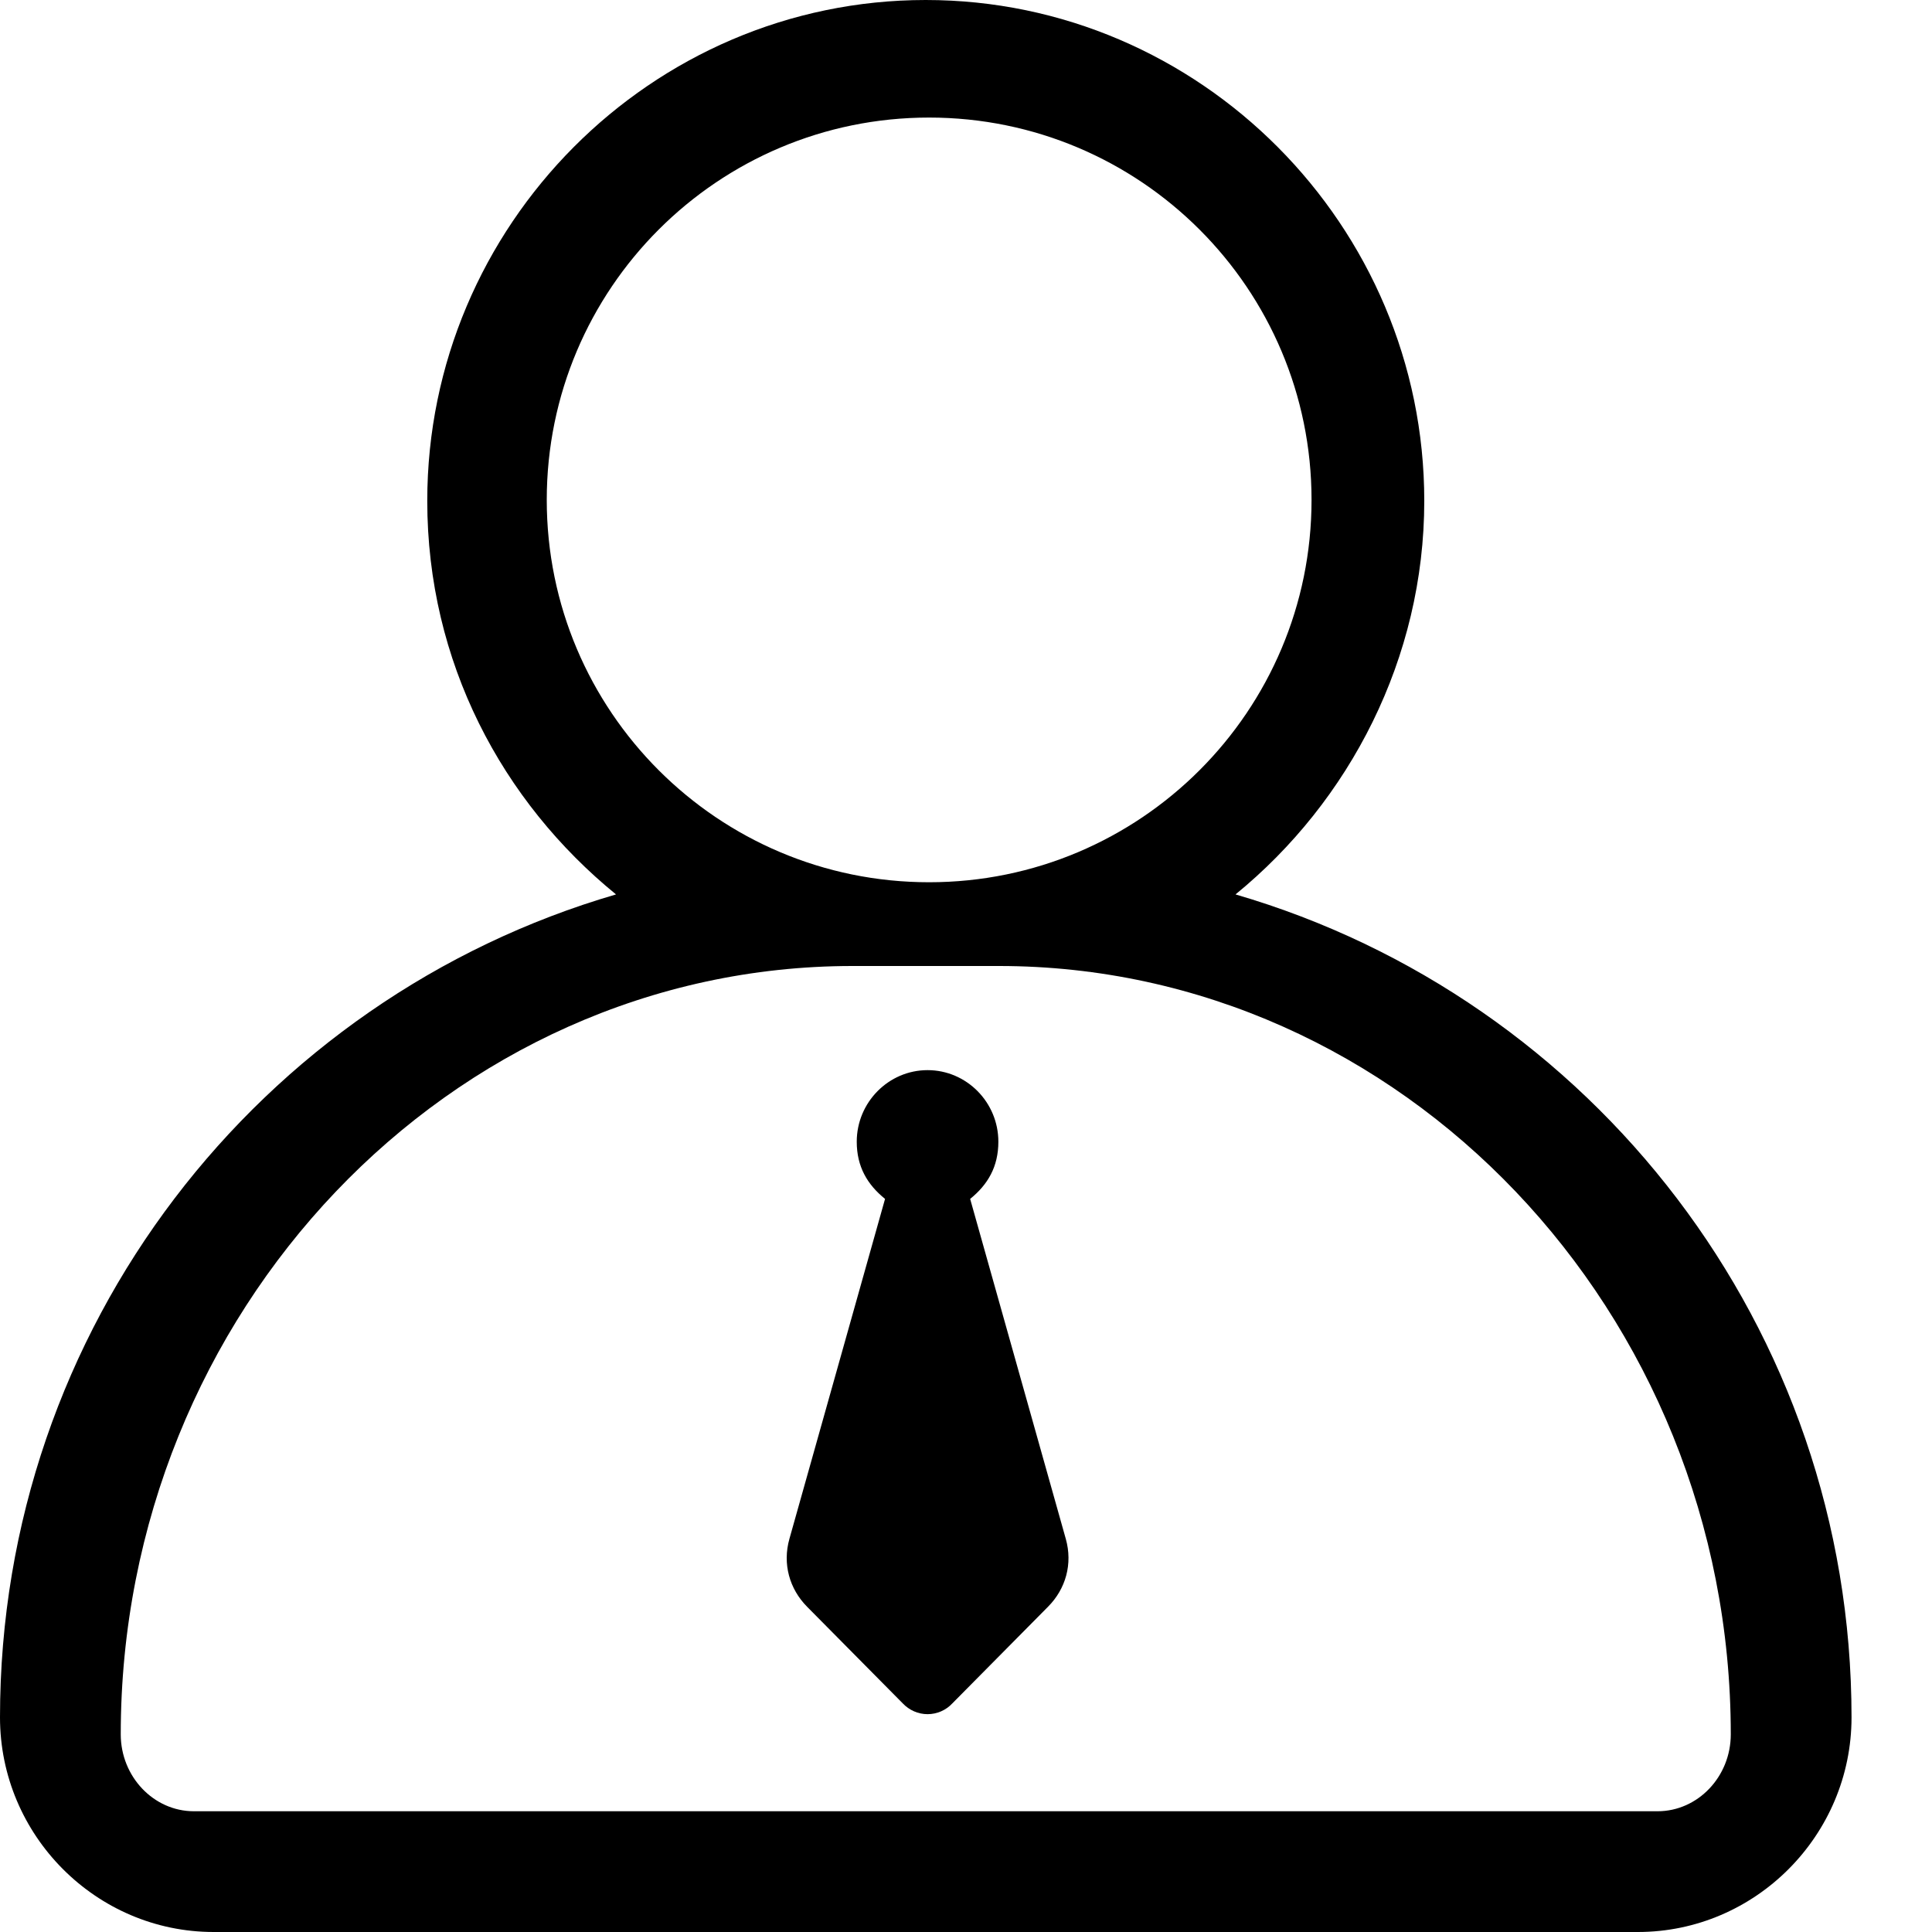 <?xml version="1.0" encoding="UTF-8"?>
<svg width="20px" height="20px" viewBox="0 0 20 20" version="1.1" xmlns="http://www.w3.org/2000/svg" xmlns:xlink="http://www.w3.org/1999/xlink">
    <title>客户</title>
    <defs>
        <filter id="filter-1">
            <feColorMatrix in="SourceGraphic" type="matrix" values="0 0 0 0 0.2 0 0 0 0 0.2 0 0 0 0 0.2 0 0 0 1 0"></feColorMatrix>
        </filter>
    </defs>
    <g id="二期" stroke="none" stroke-width="1" fill="none" fill-rule="evenodd">
        <g id="客户" transform="translate(-355, -56)" filter="url(#filter-1)">
            <g transform="translate(355, 56)">
                <path d="M9.162,12.411 C8.979,12.263 8.869,12.078 8.869,11.819 C8.869,11.411 9.199,11.078 9.602,11.078 C10.006,11.078 10.335,11.411 10.335,11.819 C10.335,12.078 10.226,12.263 10.043,12.411 L11.033,15.93 C11.106,16.189 11.033,16.448 10.849,16.633 L9.859,17.633 C9.793,17.704 9.7,17.745 9.602,17.745 C9.505,17.745 9.412,17.704 9.345,17.633 L8.355,16.633 C8.172,16.448 8.099,16.189 8.172,15.93 L9.162,12.411 L9.162,12.411 Z M6.377,9.259 C5.197,8.297 4.423,6.852 4.423,5.185 C4.423,2.333 6.745,0 9.583,0 C12.421,0 14.744,2.333 14.744,5.185 C14.744,6.815 13.97,8.296 12.79,9.259 C16.476,10.333 19.167,13.741 19.167,17.778 C19.167,19 18.171,20 16.955,20 L2.212,20 C0.995,20 3.46944695e-16,19 3.46944695e-16,17.778 C3.46944695e-16,13.74 2.691,10.333 6.377,9.259 Z M9.618,9.133 C11.804,9.133 13.577,7.361 13.577,5.175 C13.577,2.989 11.804,1.217 9.618,1.217 C7.432,1.217 5.66,2.989 5.66,5.175 C5.66,7.361 7.432,9.133 9.618,9.133 Z M17.159,18.75 C17.576,18.75 17.917,18.392 17.917,17.954 C17.917,13.58 14.508,10 10.341,10 L8.826,10 C4.659,10 1.25,13.58 1.25,17.954 C1.25,18.392 1.591,18.75 2.007,18.75 L17.159,18.75 Z" id="形状" fill="#000000" fill-rule="nonzero"></path>
            </g>
        </g>
    </g>
</svg>